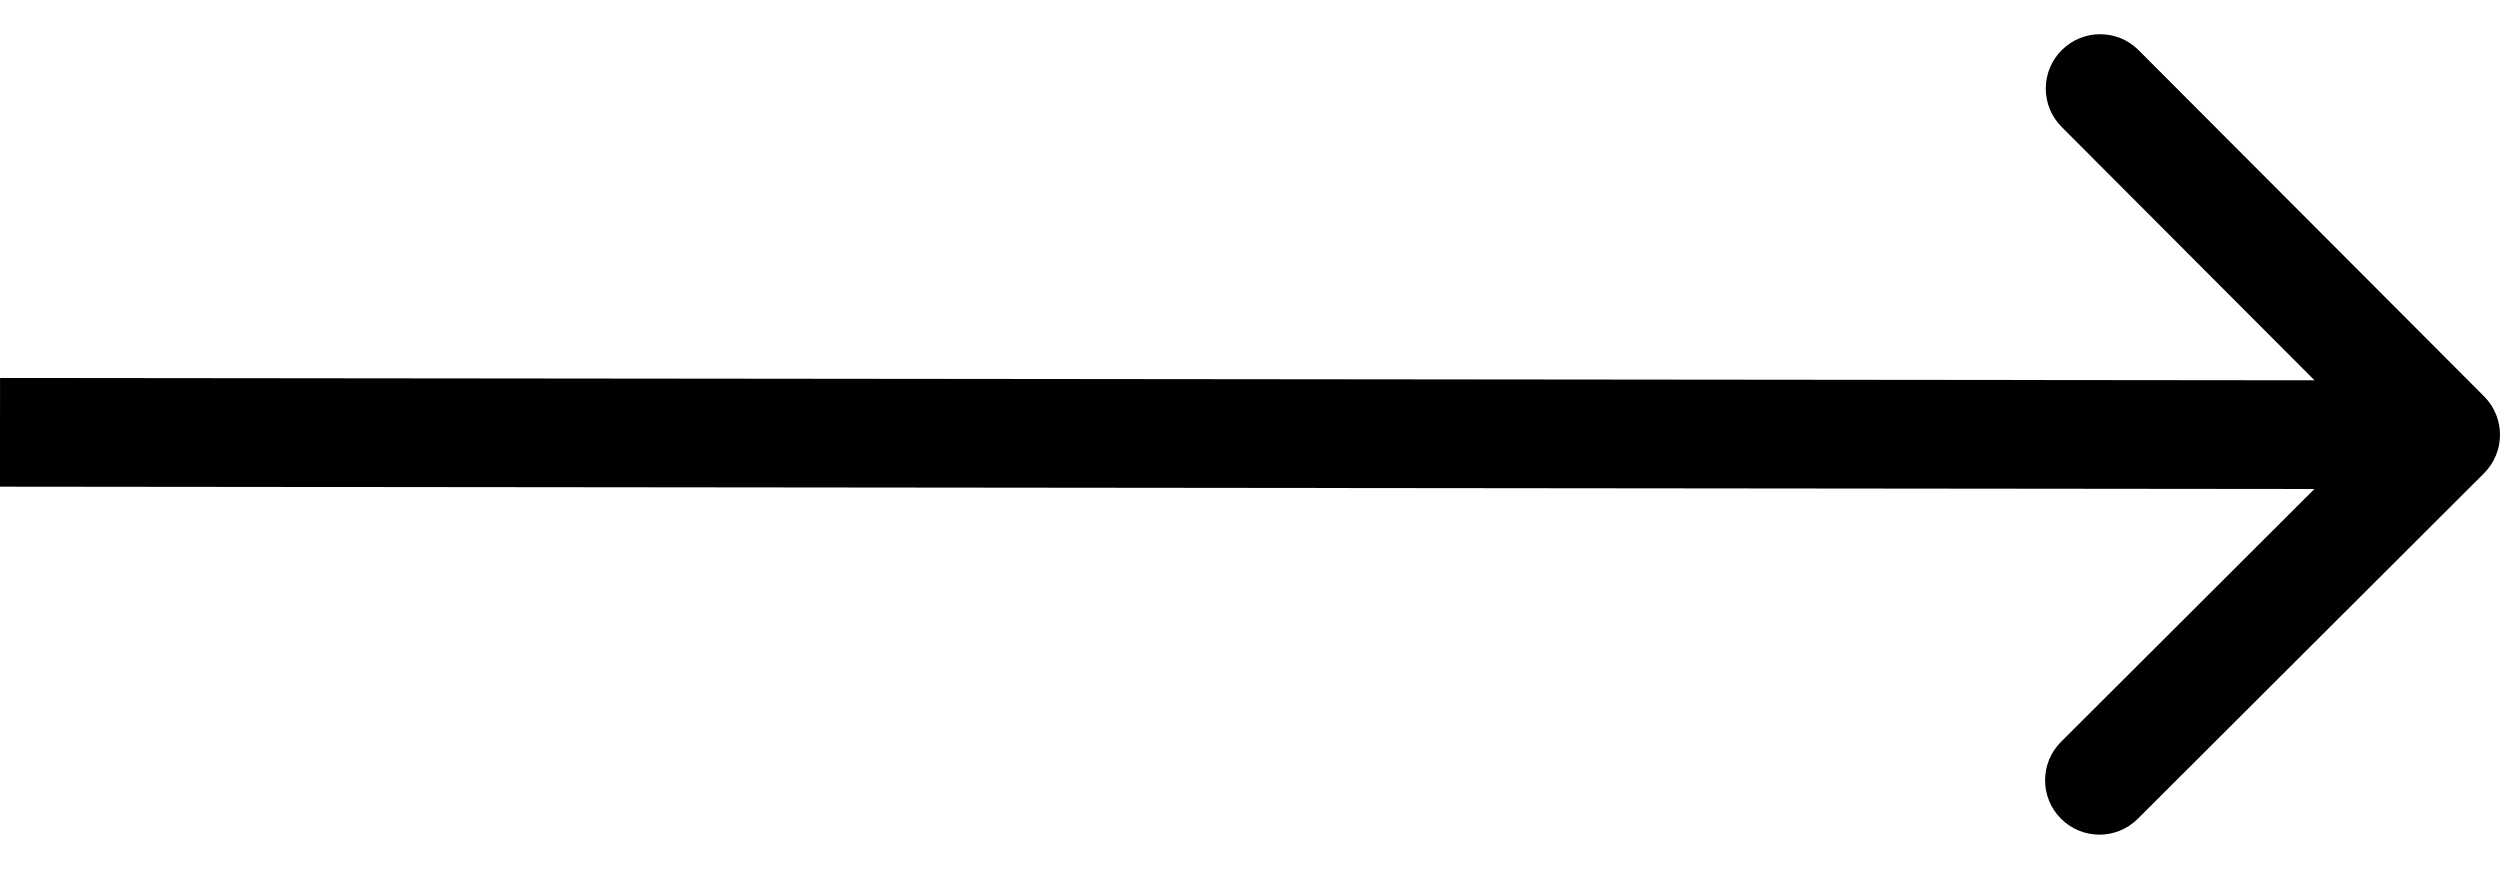 <svg width="46" height="16" viewBox="0 0 46 16" fill="none" xmlns="http://www.w3.org/2000/svg">
<path d="M45.706 8.708C46.097 8.318 46.098 7.685 45.708 7.294L39.35 0.923C38.96 0.532 38.327 0.532 37.936 0.922C37.545 1.312 37.544 1.945 37.935 2.336L43.586 7.999L37.923 13.65C37.532 14.04 37.532 14.673 37.922 15.064C38.312 15.455 38.945 15.456 39.336 15.065L45.706 8.708ZM-0.001 8.955L44.999 9L45.001 7L0.001 6.955L-0.001 8.955Z" fill="black"/>
</svg>
